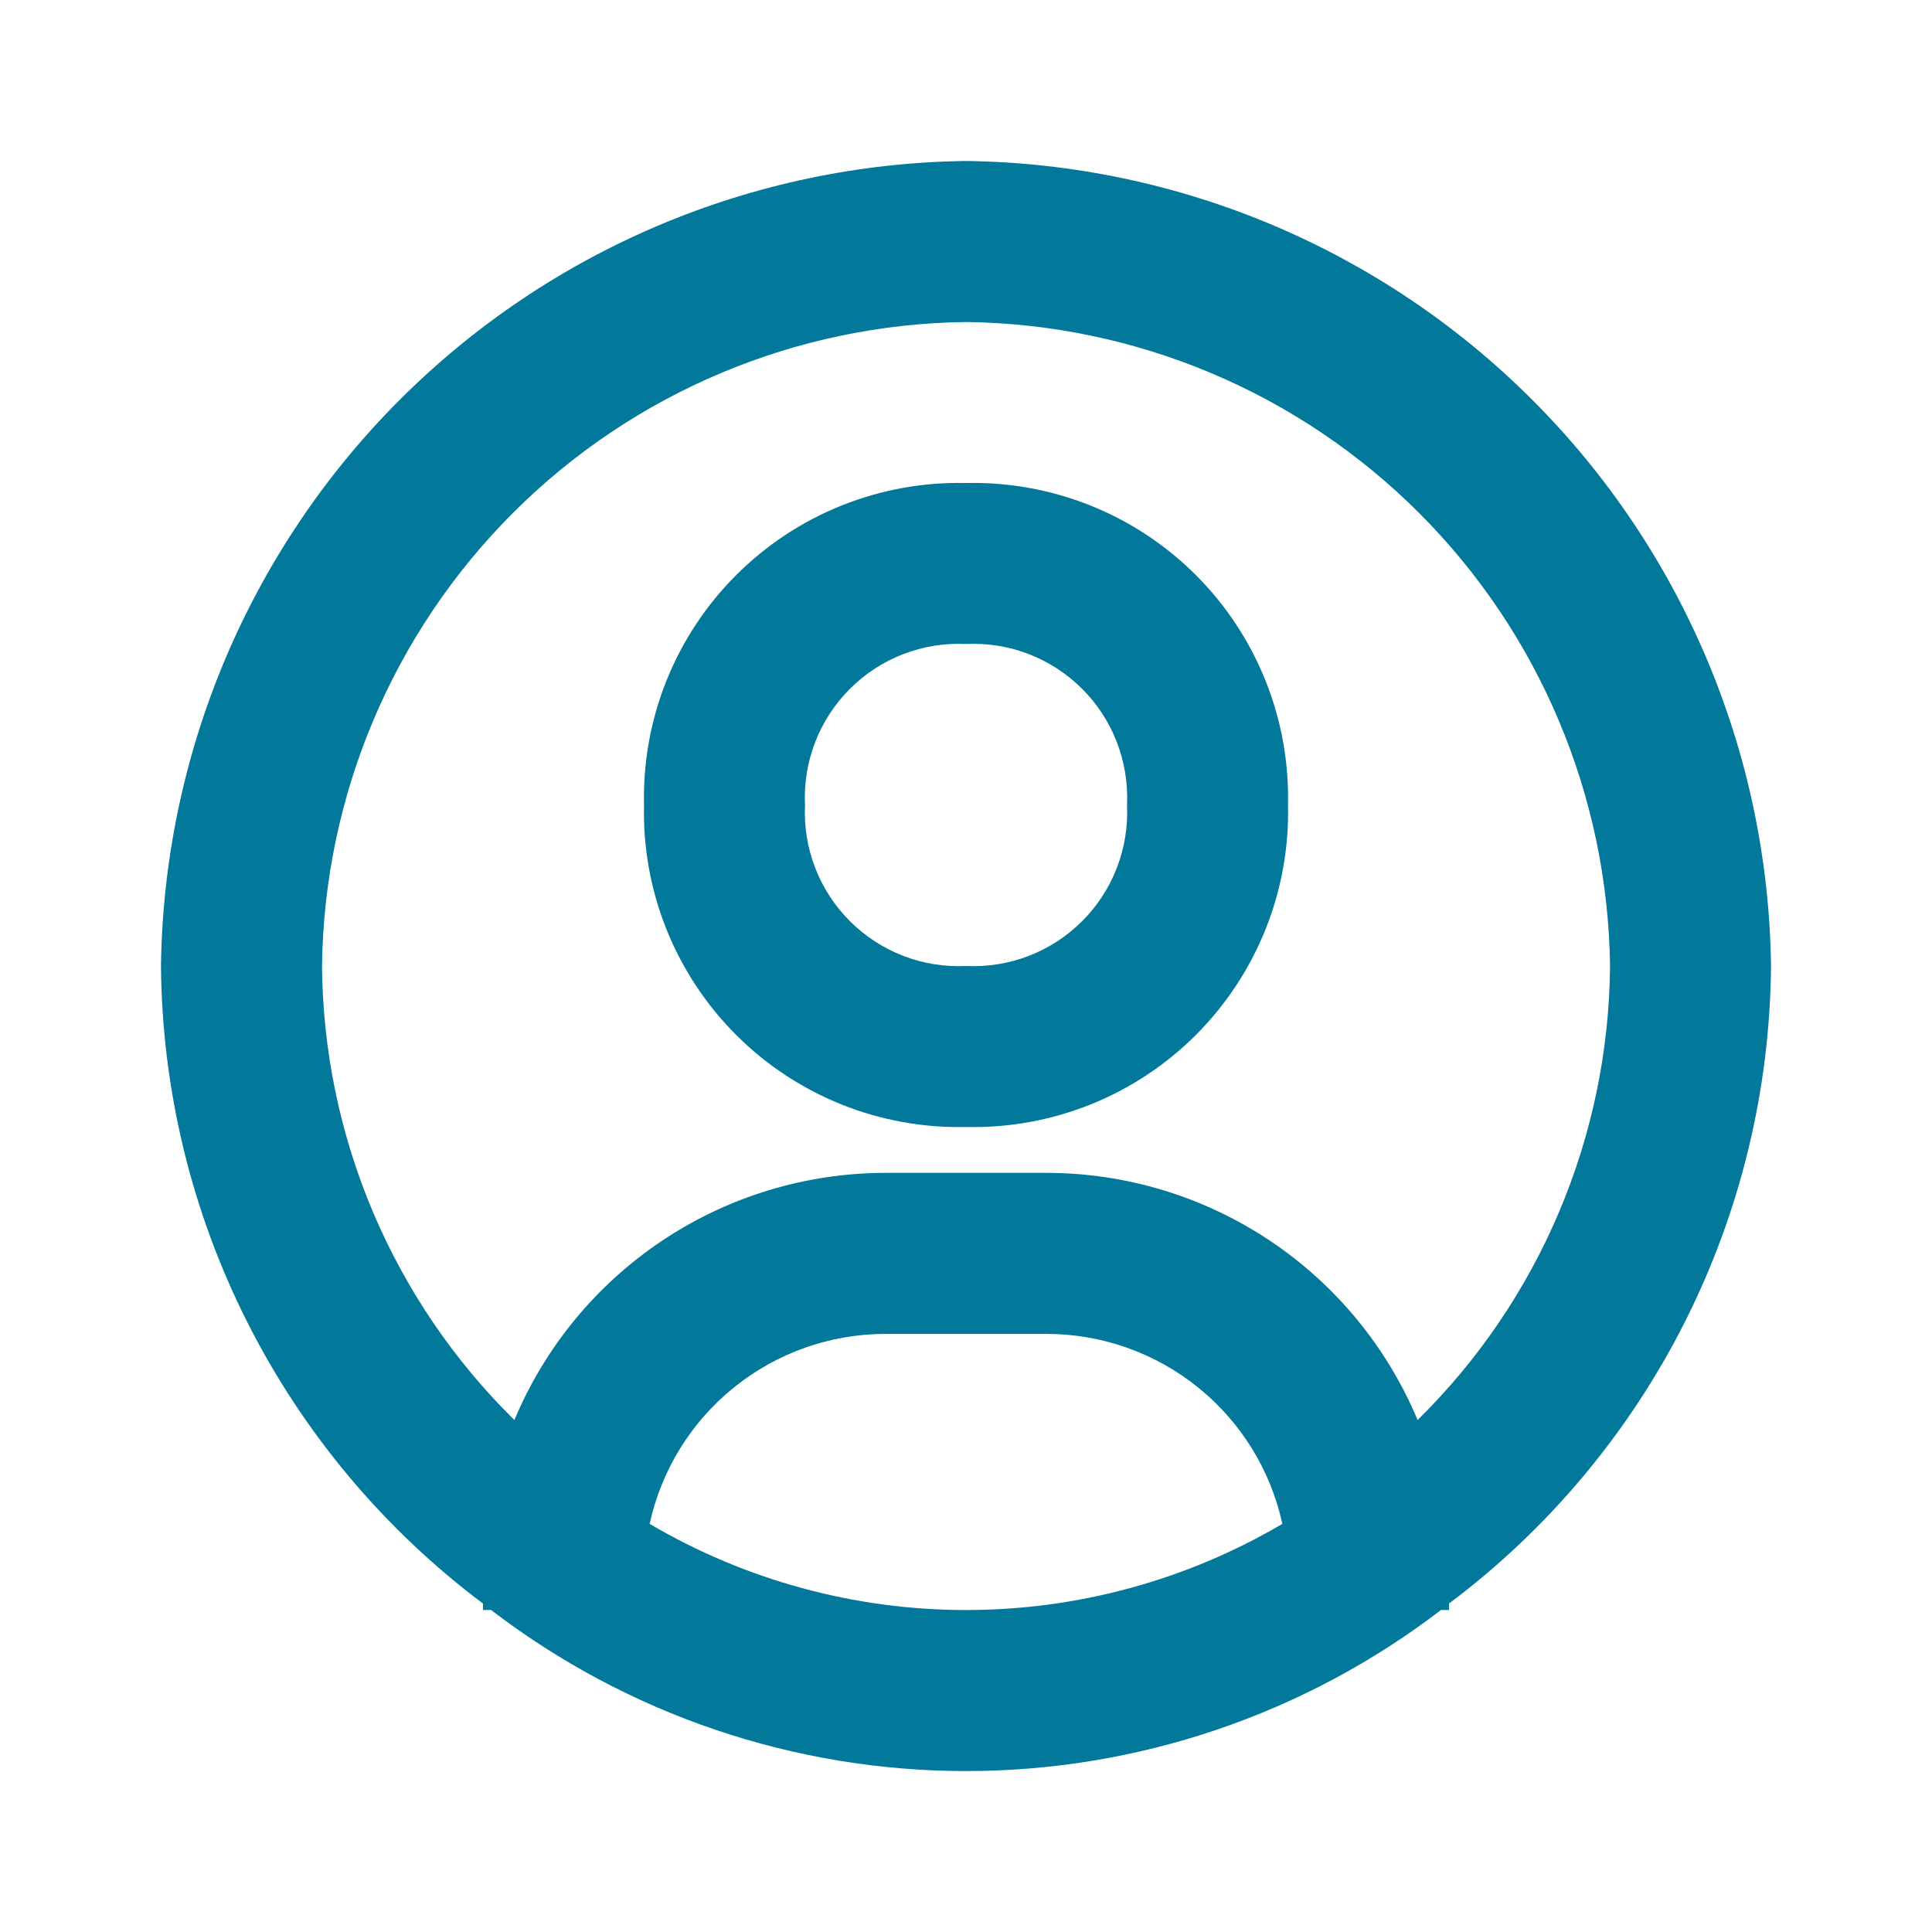 <svg width="40" height="40" viewBox="0 0 40 40" fill="none" xmlns="http://www.w3.org/2000/svg">
<path d="M20 3.333C15.597 3.389 11.391 5.163 8.277 8.277C5.164 11.39 3.39 15.597 3.333 20C3.354 22.565 3.966 25.09 5.123 27.38C6.279 29.669 7.948 31.661 10 33.2V33.333H10.167C12.989 35.496 16.445 36.668 20 36.668C23.555 36.668 27.012 35.496 29.834 33.333H30V33.2C32.052 31.661 33.721 29.669 34.878 27.38C36.034 25.09 36.646 22.565 36.667 20C36.611 15.597 34.837 11.39 31.723 8.277C28.61 5.163 24.403 3.389 20 3.333ZM13.45 31.55C13.694 30.436 14.31 29.438 15.199 28.723C16.087 28.007 17.193 27.617 18.334 27.617H21.667C22.807 27.617 23.913 28.007 24.802 28.723C25.69 29.438 26.307 30.436 26.55 31.55C24.565 32.718 22.303 33.334 20 33.334C17.697 33.334 15.435 32.718 13.45 31.55ZM29.35 29.4C28.716 27.885 27.649 26.591 26.282 25.68C24.915 24.77 23.309 24.284 21.667 24.283H18.334C16.691 24.284 15.086 24.77 13.719 25.68C12.352 26.591 11.284 27.885 10.65 29.4C9.401 28.172 8.407 26.709 7.723 25.096C7.04 23.483 6.681 21.752 6.667 20C6.71 16.477 8.129 13.111 10.62 10.62C13.111 8.128 16.477 6.71 20 6.667C23.523 6.71 26.889 8.128 29.38 10.62C31.872 13.111 33.29 16.477 33.334 20C33.32 21.752 32.961 23.483 32.277 25.096C31.594 26.709 30.599 28.172 29.35 29.4Z" fill="#02799A"/>
<path d="M20 10C19.119 9.98 18.243 10.138 17.425 10.466C16.607 10.793 15.864 11.284 15.241 11.907C14.617 12.53 14.127 13.273 13.799 14.091C13.471 14.91 13.313 15.786 13.334 16.667C13.313 17.548 13.471 18.424 13.799 19.242C14.127 20.06 14.617 20.803 15.241 21.427C15.864 22.05 16.607 22.54 17.425 22.868C18.243 23.195 19.119 23.354 20 23.333C20.881 23.354 21.757 23.195 22.576 22.868C23.394 22.54 24.137 22.05 24.76 21.427C25.383 20.803 25.873 20.06 26.201 19.242C26.529 18.424 26.687 17.548 26.667 16.667C26.687 15.786 26.529 14.91 26.201 14.091C25.873 13.273 25.383 12.53 24.76 11.907C24.137 11.284 23.394 10.793 22.576 10.466C21.757 10.138 20.881 9.98 20 10ZM20 20C19.557 20.021 19.114 19.95 18.7 19.79C18.285 19.63 17.91 19.385 17.596 19.071C17.282 18.758 17.037 18.381 16.877 17.967C16.717 17.553 16.645 17.11 16.667 16.667C16.645 16.223 16.717 15.78 16.877 15.366C17.037 14.952 17.282 14.576 17.596 14.262C17.91 13.948 18.285 13.703 18.7 13.543C19.114 13.383 19.557 13.312 20 13.333C20.444 13.312 20.887 13.383 21.301 13.543C21.715 13.703 22.091 13.948 22.405 14.262C22.719 14.576 22.964 14.952 23.123 15.366C23.283 15.78 23.355 16.223 23.334 16.667C23.355 17.11 23.283 17.553 23.123 17.967C22.964 18.381 22.719 18.758 22.405 19.071C22.091 19.385 21.715 19.63 21.301 19.79C20.887 19.95 20.444 20.021 20 20Z" fill="#02799A"/>
</svg>
